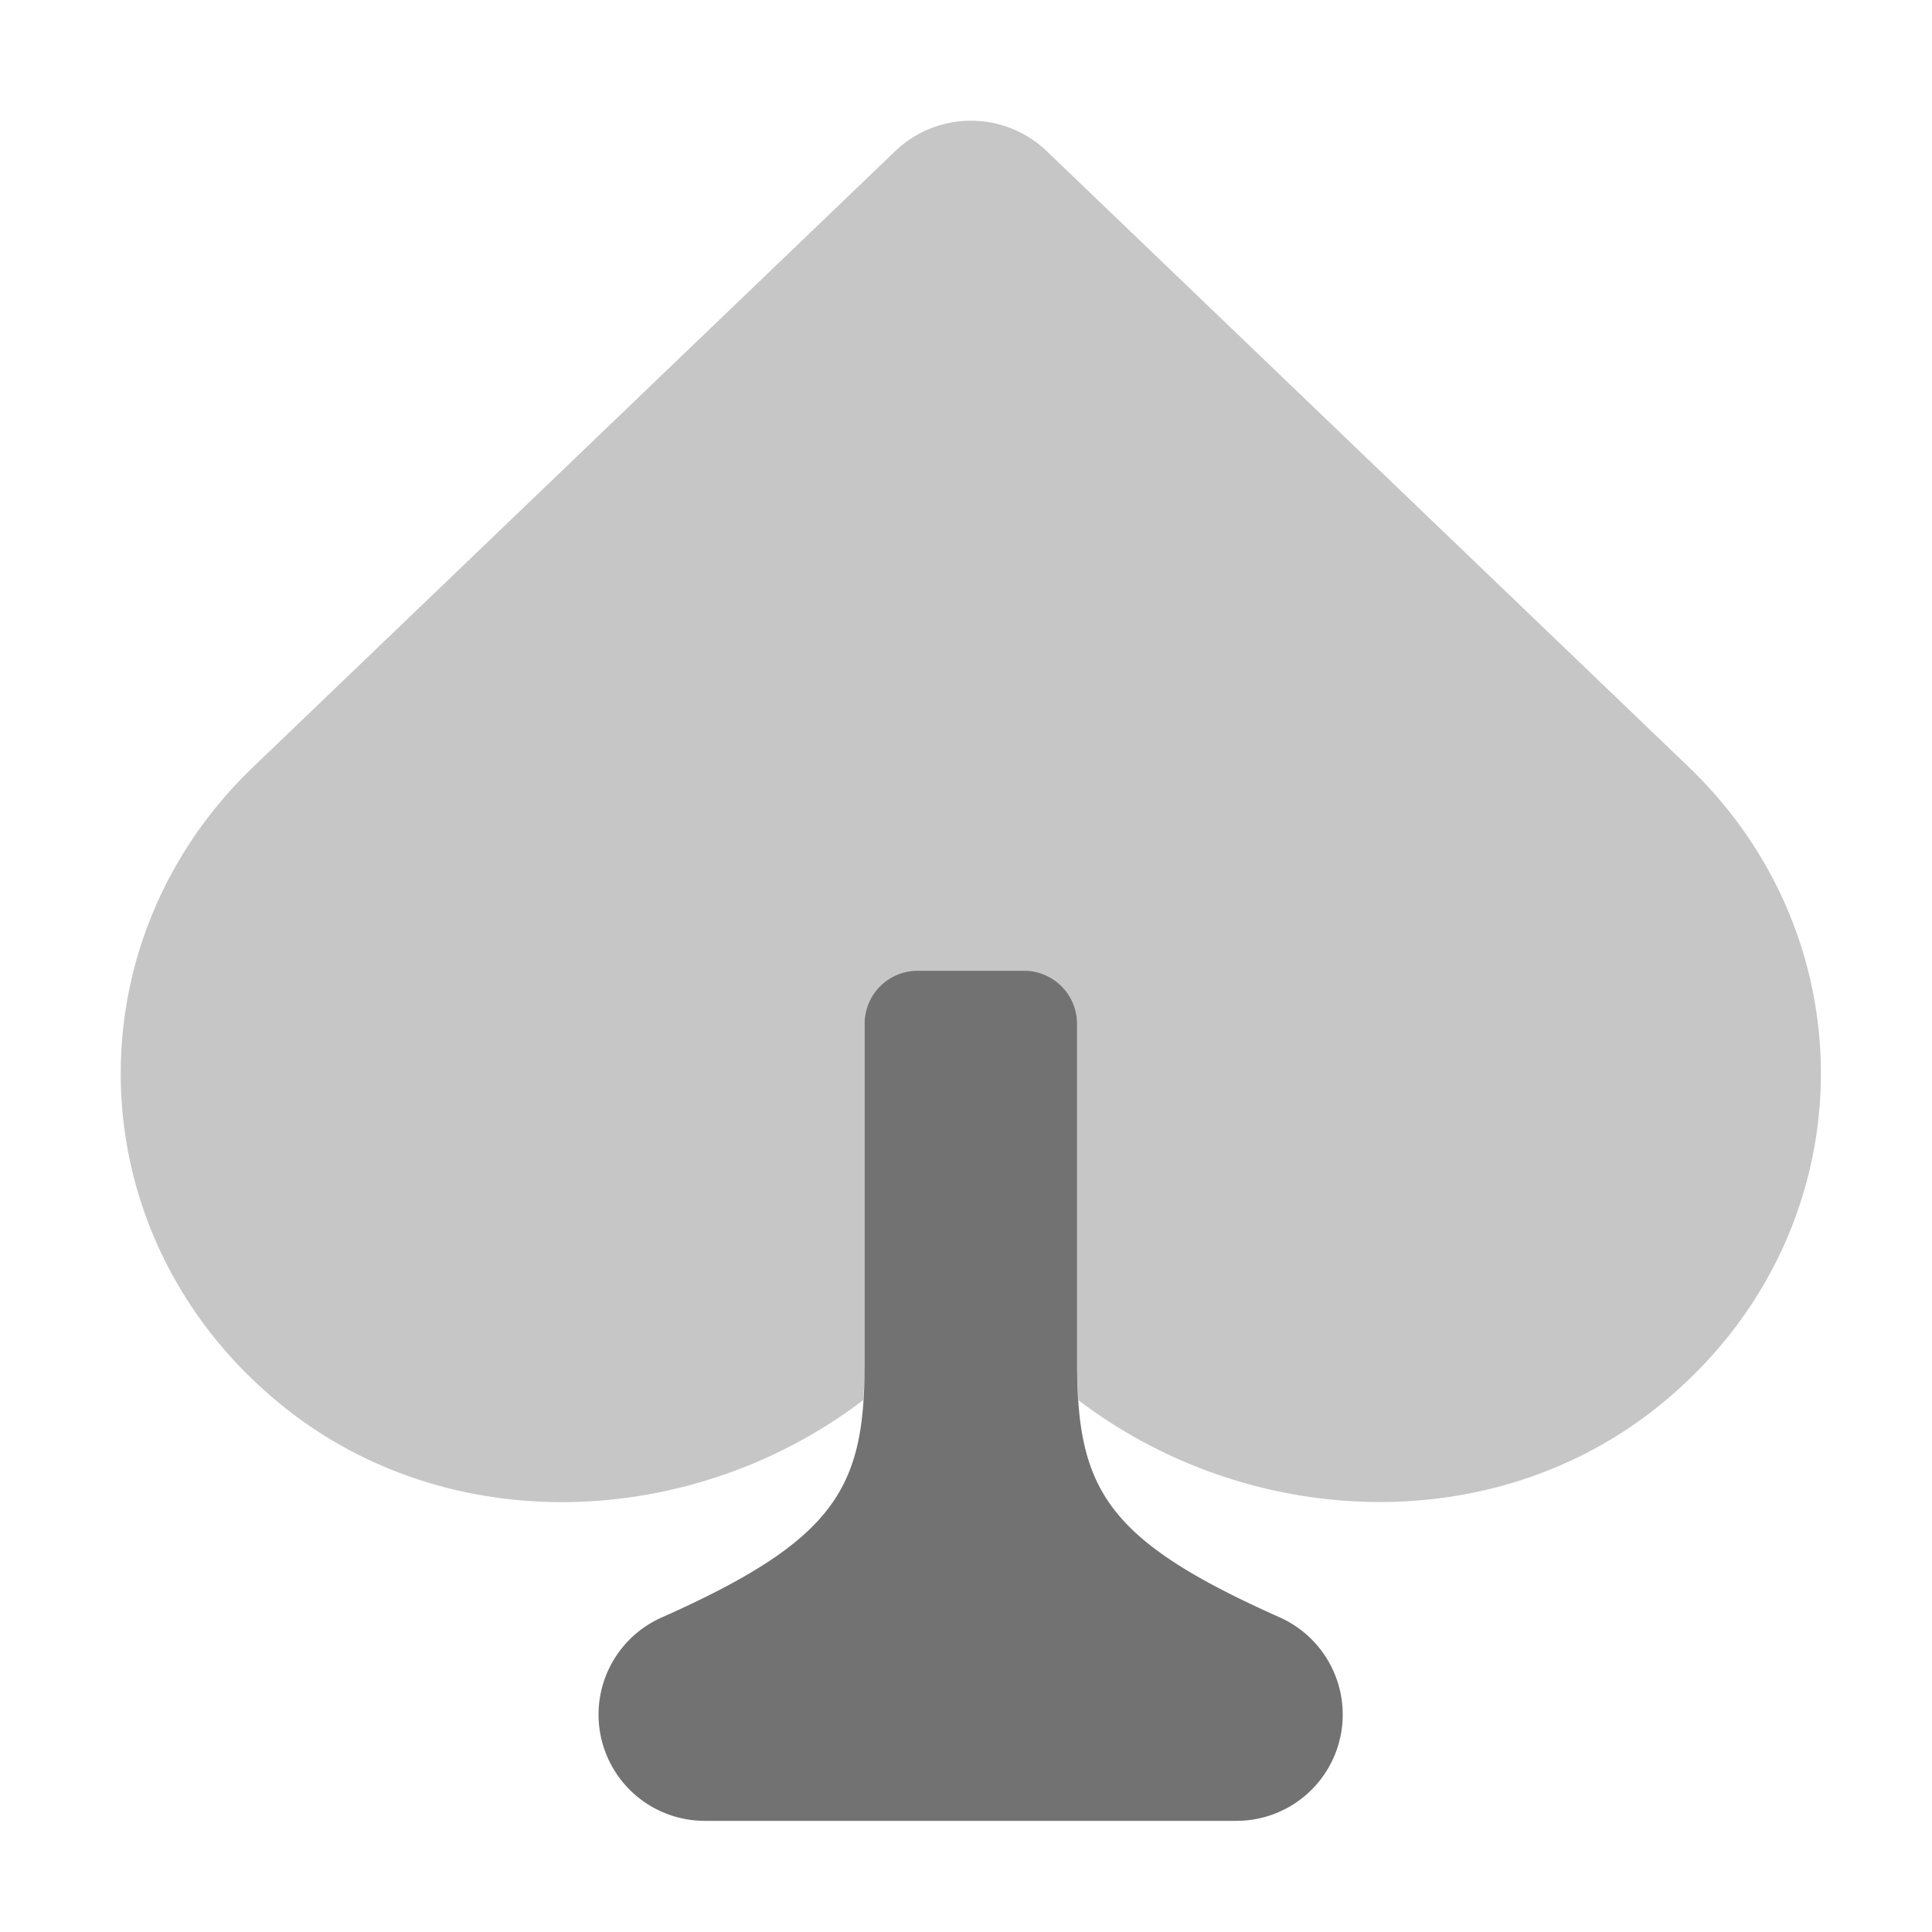 ﻿<?xml version='1.0' encoding='UTF-8'?>
<svg viewBox="-2 -1.999 32 32" xmlns="http://www.w3.org/2000/svg">
  <g transform="matrix(0.055, 0, 0, 0.055, 0, 0)">
    <defs>
      <style>.fa-secondary{opacity:.4}</style>
    </defs>
    <path d="M462.3, 387.76C411.82, 427.71 338.92, 423.76 288.43, 385.33C288.22, 382.11 288.02, 378.89 288, 375.33L288, 272.14A16 16 0 0 0 272, 256.14L240, 256.14A16 16 0 0 0 224, 272.14L224, 375.29C224, 378.86 223.8, 382.07 223.6, 385.29C173.06, 423.82 100.19, 427.75 49.67, 387.78C-13.1, 338 -16.41, 248.58 39.9, 194.61L233.4, 9A33 33 0 0 1 278.68, 9L472.18, 194.62C528.39, 248.58 525.08, 338 462.3, 387.76z" fill="#727272" opacity="0.4" fill-opacity="1" class="Black" />
    <path d="M367.31, 486.6A32 32 0 0 1 336, 512L176, 512A32 32 0 0 1 163, 450.71C215.19, 427.5 223.91, 411.8 224, 375.1L224, 272A16 16 0 0 1 240, 256L272, 256A16 16 0 0 1 288, 272L288, 375.1C288.19, 412.6 297.41, 427.71 349, 450.71A32.08 32.08 0 0 1 367.31, 486.6z" fill="#727272" fill-opacity="1" class="Black" />
  </g>
</svg>